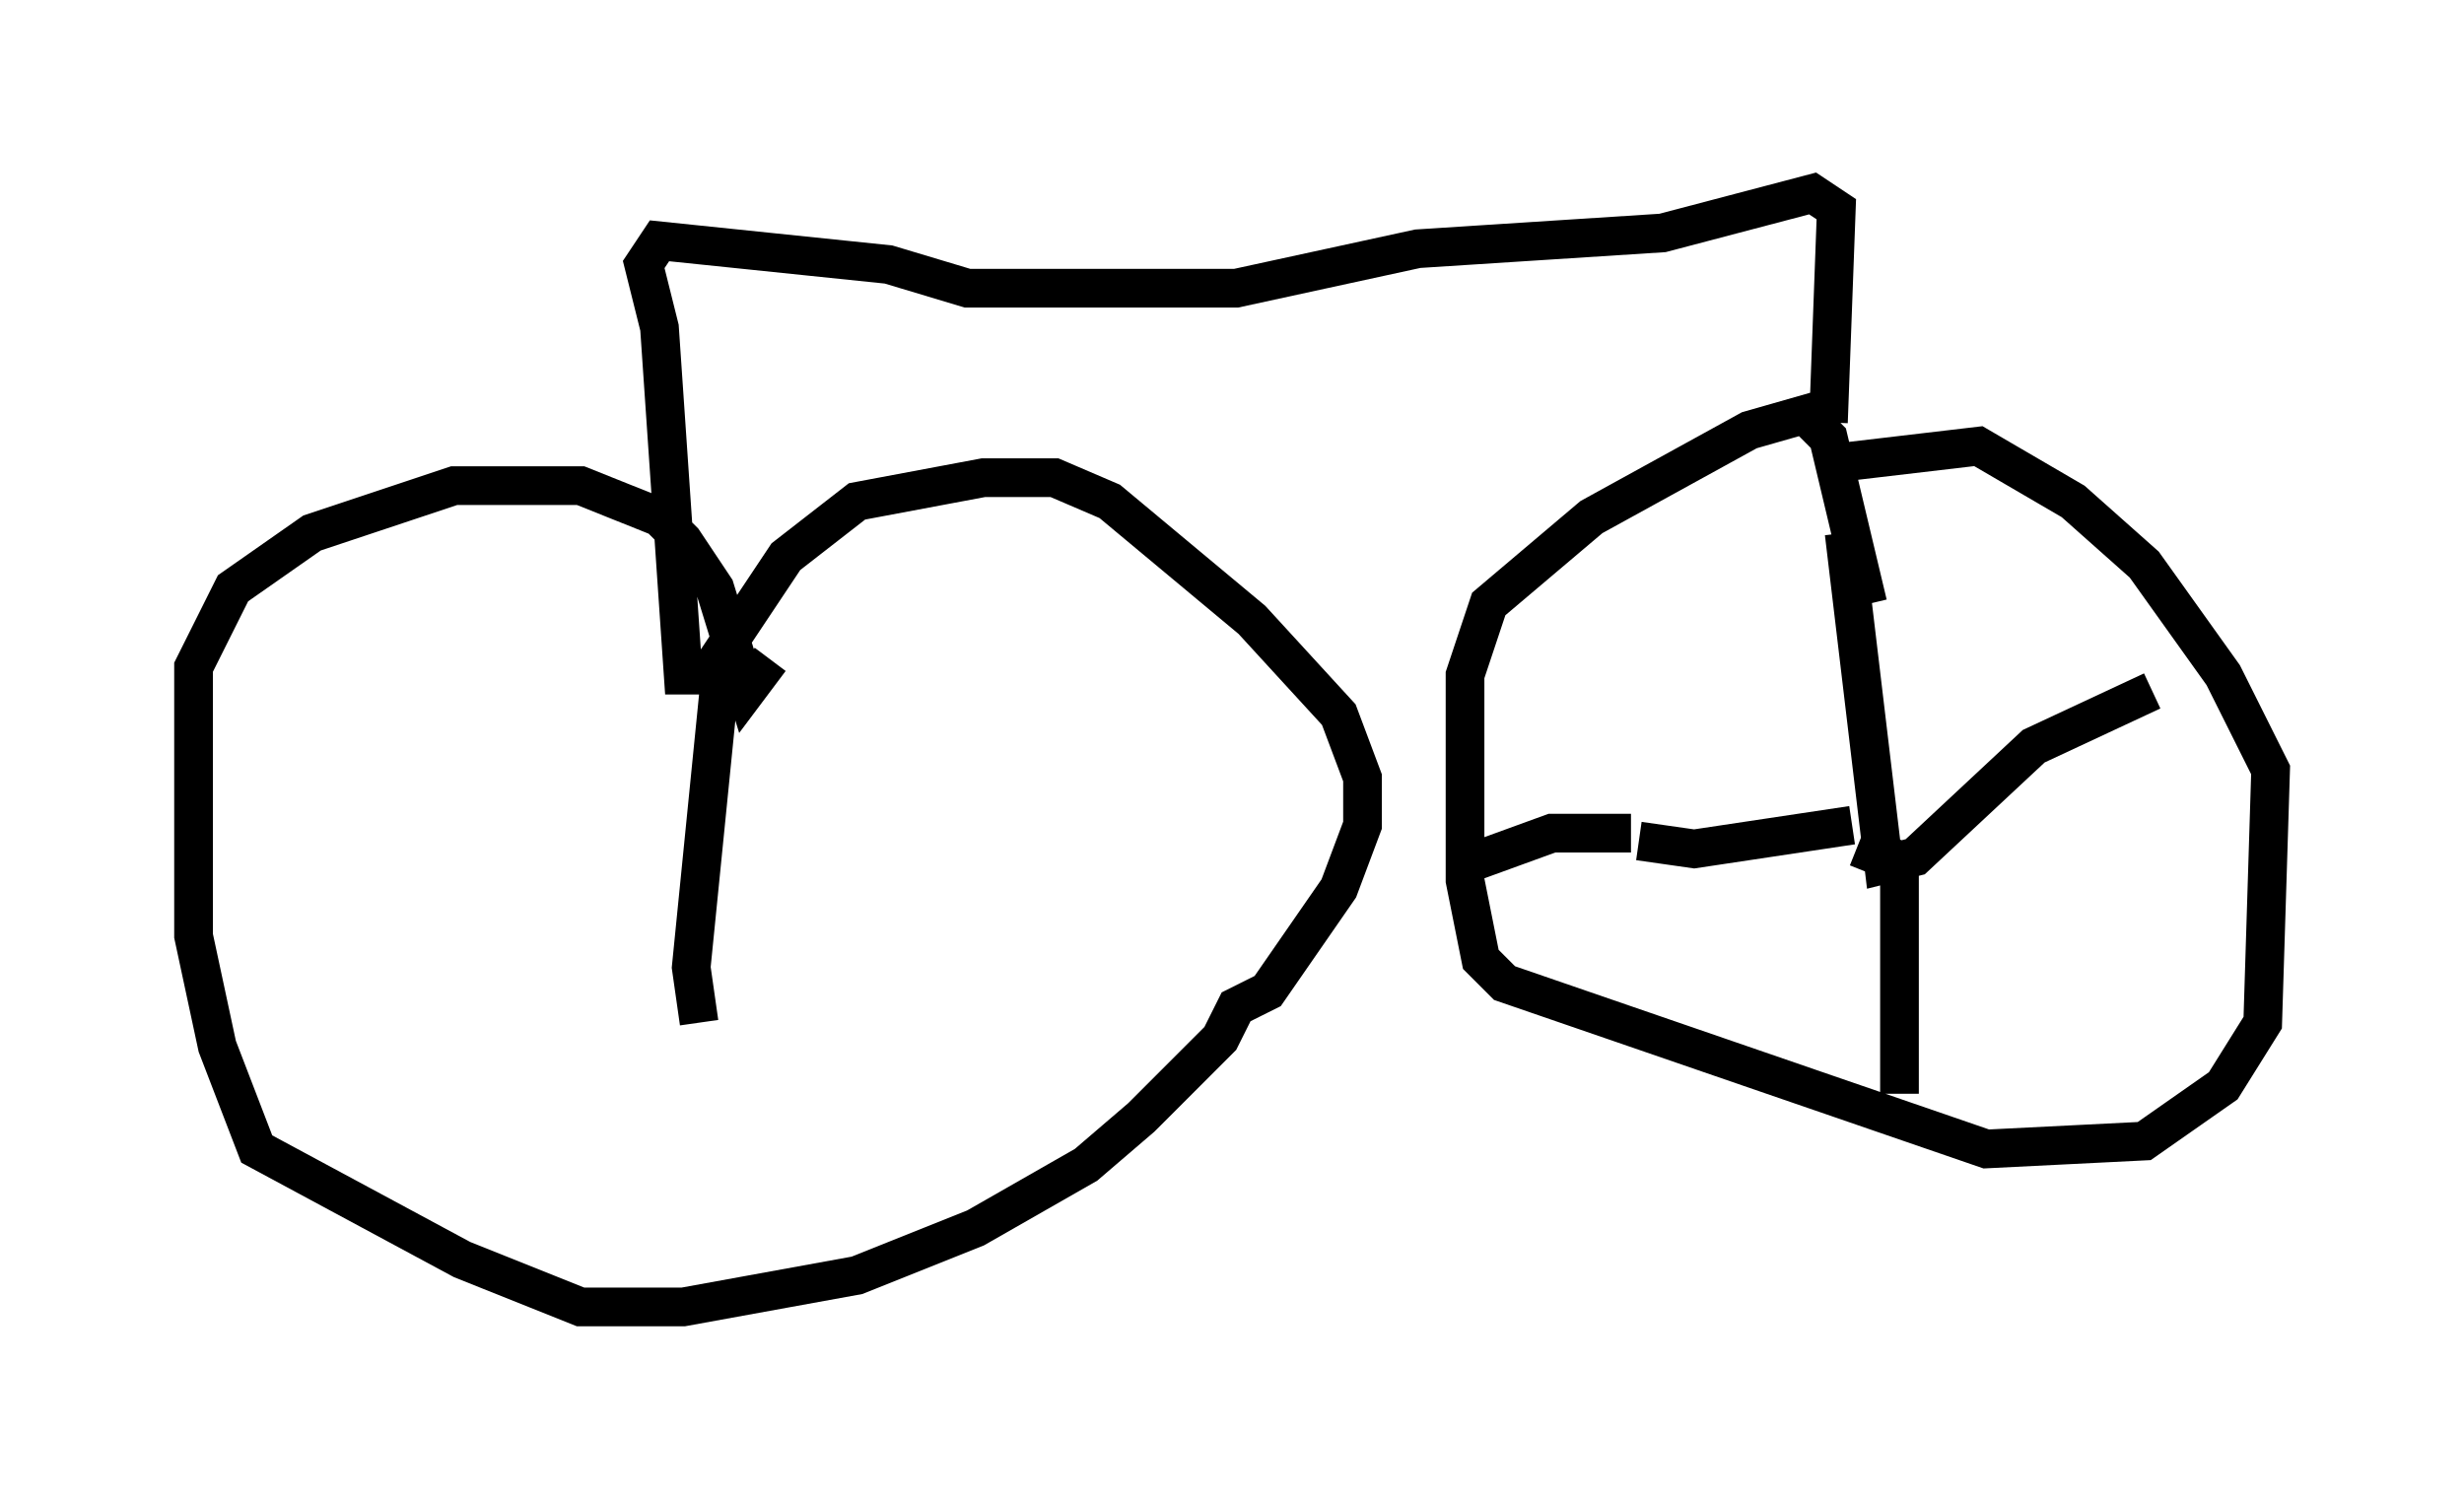 <?xml version="1.0" encoding="utf-8" ?>
<svg baseProfile="full" height="38.788" version="1.1" width="63.696" xmlns="http://www.w3.org/2000/svg" xmlns:ev="http://www.w3.org/2001/xml-events" xmlns:xlink="http://www.w3.org/1999/xlink"><defs /><rect fill="white" height="38.788" width="63.696" x="0" y="0" /><path d="M43.588, 11.942 m4.083, 0.0 l3.471, -0.408 2.45, 1.429 l1.838, 1.633 2.042, 2.858 l1.225, 2.45 -0.204, 6.533 l-1.021, 1.633 -2.042, 1.429 l-4.083, 0.204 -12.454, -4.288 l-0.613, -0.613 -0.408, -2.042 l0.0, -5.308 0.613, -1.838 l2.654, -2.246 4.083, -2.246 l1.429, -0.408 0.613, 0.613 l1.021, 4.288 m0.0, 6.942 l0.408, -1.021 m-1.021, -7.758 l1.021, 8.575 0.817, -0.204 l3.063, -2.858 3.063, -1.429 m-6.533, 4.288 l0.0, 6.125 m-1.225, -6.942 l-4.083, 0.613 -1.429, -0.204 m-0.204, -0.204 l-2.042, 0.0 -2.246, 0.817 m9.392, -11.433 l0.204, -5.513 -0.613, -0.408 l-3.879, 1.021 -6.329, 0.408 l-4.696, 1.021 -6.942, 0.0 l-2.042, -0.613 -5.921, -0.613 l-0.408, 0.613 0.408, 1.633 l0.613, 8.983 0.613, 0.0 l2.042, -3.063 1.838, -1.429 l3.267, -0.613 1.838, 0.0 l1.429, 0.613 3.675, 3.063 l2.246, 2.45 0.613, 1.633 l0.0, 1.225 -0.613, 1.633 l-1.838, 2.654 -0.817, 0.408 l-0.408, 0.817 -2.042, 2.042 l-1.429, 1.225 -2.858, 1.633 l-3.063, 1.225 -4.492, 0.817 l-2.654, 0.0 -3.063, -1.225 l-5.308, -2.858 -1.021, -2.654 l-0.613, -2.858 0.0, -6.942 l1.021, -2.042 2.042, -1.429 l3.675, -1.225 3.267, 0.0 l2.042, 0.817 0.613, 0.613 l0.817, 1.225 0.817, 2.654 l0.613, -0.817 m-1.225, -0.204 l-0.817, 8.167 0.204, 1.429 " fill="none" stroke="black" stroke-width="1" /></svg>